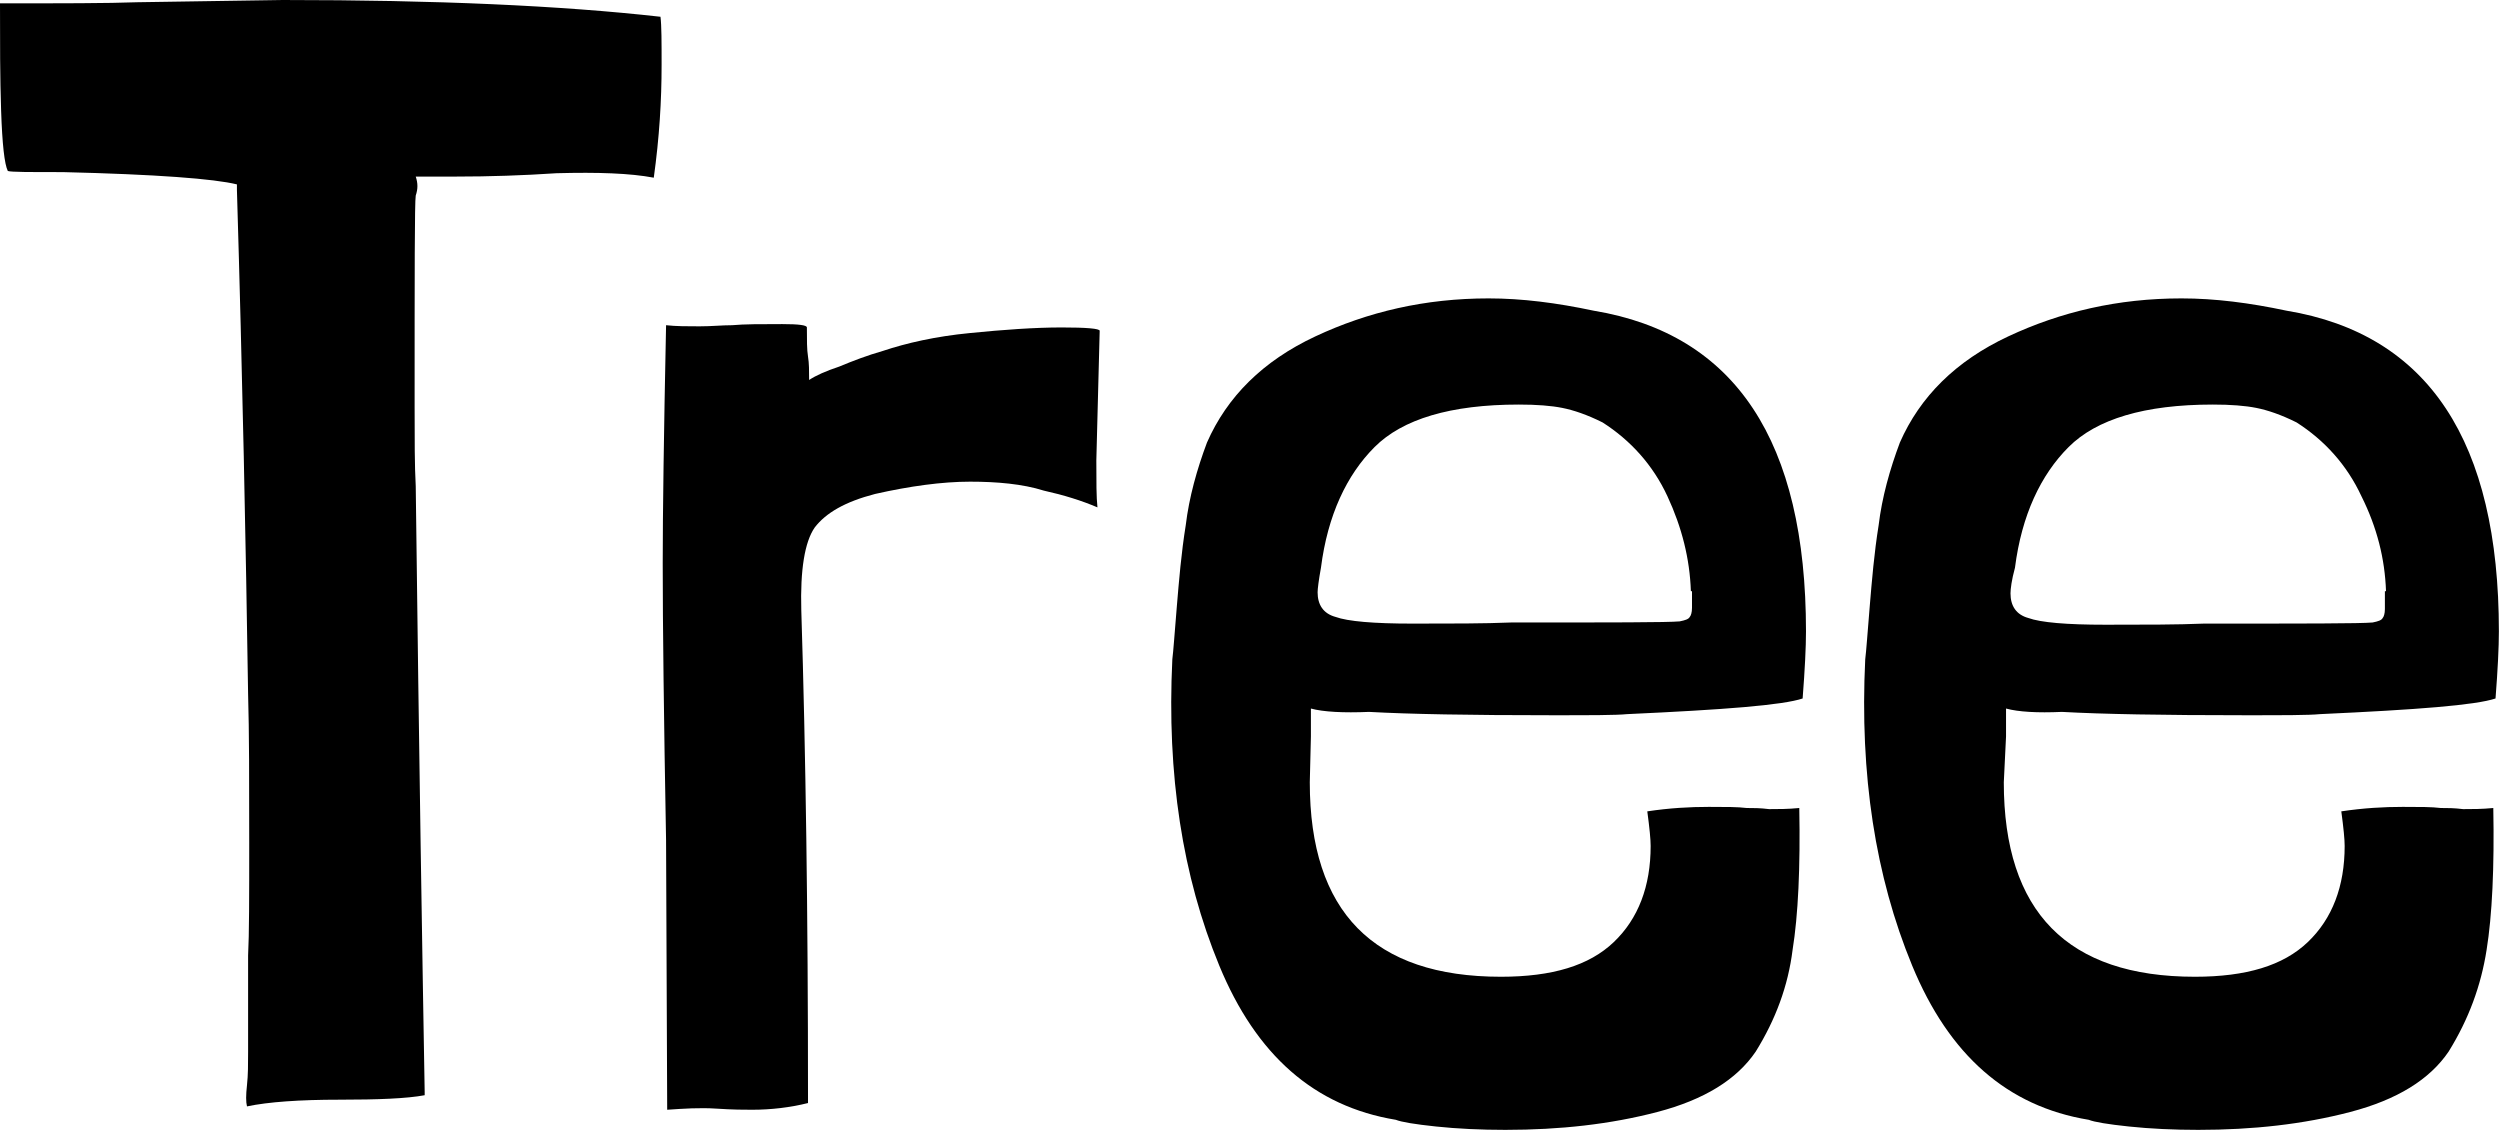 <!-- Generator: Adobe Illustrator 23.1.1, SVG Export Plug-In  -->
<svg version="1.1" xmlns="http://www.w3.org/2000/svg" xmlns:xlink="http://www.w3.org/1999/xlink" x="0px" y="0px" width="22.37px"
	 height="10.11px" viewBox="0 0 22.37 10.11" style="enable-background:new 0 0 22.37 10.11;" xml:space="preserve">
<defs>
</defs>
<g>
	<path d="M0,0.03c0.55,0,0.96,0,1.23-0.01L2.53,0C3.9,0,5.02,0.05,5.91,0.15c0.01,0.08,0.01,0.23,0.01,0.43
		c0,0.32-0.02,0.65-0.07,1.01c-0.21-0.04-0.5-0.05-0.87-0.04c-0.3,0.02-0.6,0.03-0.9,0.03H3.72c0.02,0.06,0.02,0.11,0,0.17
		C3.71,1.81,3.71,2.44,3.71,3.64c0,0.29,0,0.53,0.01,0.71c0.03,2.46,0.06,4.27,0.08,5.42V9.8C3.64,9.83,3.38,9.84,3.04,9.84
		c-0.36,0-0.64,0.02-0.83,0.06C2.2,9.86,2.2,9.8,2.21,9.71s0.01-0.19,0.01-0.3V8.55c0.01-0.19,0.01-0.52,0.01-1.01
		c0-0.55,0-0.99-0.01-1.33c-0.02-1.33-0.05-2.84-0.1-4.51V1.65C1.92,1.6,1.4,1.56,0.56,1.54c-0.3,0-0.46,0-0.49-0.01
		C0.04,1.47,0.02,1.29,0.01,0.99C0,0.7,0,0.37,0,0.03z"/>
	<path d="M7.22,2.93c0,0.11,0,0.2,0.01,0.26S7.24,3.32,7.24,3.4C7.3,3.36,7.39,3.32,7.51,3.28C7.63,3.23,7.76,3.18,7.9,3.14
		c0.21-0.07,0.47-0.13,0.78-0.16c0.3-0.03,0.58-0.05,0.82-0.05c0.22,0,0.34,0.01,0.34,0.03L9.81,4.12c0,0.19,0,0.33,0.01,0.42
		c-0.14-0.06-0.3-0.11-0.48-0.15C9.15,4.33,8.92,4.31,8.68,4.31c-0.25,0-0.54,0.04-0.85,0.11C7.56,4.49,7.39,4.59,7.29,4.72
		C7.2,4.85,7.16,5.1,7.17,5.46c0.04,1.28,0.06,2.73,0.06,4.35v0.06C7.07,9.91,6.9,9.93,6.73,9.93c-0.07,0-0.17,0-0.32-0.01
		s-0.29,0-0.44,0.01L5.96,7.52c-0.02-1.1-0.03-1.93-0.03-2.48c0-0.45,0.01-1.16,0.03-2.13c0.09,0.01,0.19,0.01,0.3,0.01
		c0.11,0,0.2-0.01,0.29-0.01C6.66,2.9,6.81,2.9,7,2.9C7.15,2.9,7.22,2.91,7.22,2.93z"/>
	<path d="M11.73,6.34v0.25L11.72,7c0,1.16,0.57,1.74,1.71,1.74c0.46,0,0.79-0.1,1.01-0.31c0.22-0.21,0.33-0.5,0.33-0.86
		c0-0.06-0.01-0.16-0.03-0.31c0.2-0.03,0.38-0.04,0.55-0.04c0.15,0,0.26,0,0.34,0.01c0.06,0,0.12,0,0.2,0.01
		c0.08,0,0.17,0,0.27-0.01c0.01,0.53-0.01,0.96-0.06,1.27C16,8.82,15.89,9.12,15.71,9.41c-0.17,0.25-0.46,0.43-0.88,0.54
		c-0.42,0.11-0.87,0.16-1.36,0.16c-0.22,0-0.43-0.01-0.62-0.03c-0.19-0.02-0.31-0.04-0.36-0.06c-0.73-0.12-1.25-0.58-1.58-1.38
		s-0.47-1.71-0.42-2.74c0.01-0.08,0.02-0.23,0.04-0.47c0.02-0.24,0.04-0.48,0.08-0.73c0.03-0.25,0.1-0.5,0.19-0.74
		c0.18-0.41,0.5-0.73,0.97-0.95c0.47-0.22,0.98-0.34,1.55-0.34c0.3,0,0.61,0.04,0.94,0.11c1.27,0.21,1.9,1.17,1.9,2.87
		c0,0.14-0.01,0.34-0.03,0.6c-0.18,0.06-0.7,0.1-1.57,0.14c-0.1,0.01-0.33,0.01-0.67,0.01c-0.74,0-1.28-0.01-1.64-0.03
		C12.02,6.38,11.84,6.37,11.73,6.34z M15.13,5.29C15.12,5,15.05,4.72,14.92,4.44c-0.13-0.28-0.33-0.5-0.58-0.66
		c-0.14-0.07-0.26-0.11-0.36-0.13c-0.1-0.02-0.23-0.03-0.39-0.03c-0.61,0-1.04,0.13-1.29,0.38s-0.42,0.61-0.48,1.08
		c-0.02,0.11-0.03,0.19-0.03,0.22c0,0.11,0.05,0.19,0.16,0.22c0.11,0.04,0.34,0.06,0.69,0.06c0.35,0,0.64,0,0.88-0.01
		c0.9,0,1.4,0,1.51-0.01c0.05-0.01,0.08-0.02,0.09-0.04c0.01-0.01,0.02-0.04,0.02-0.08V5.29z"/>
	<path d="M17.95,6.34v0.25L17.93,7c0,1.16,0.57,1.74,1.71,1.74c0.46,0,0.79-0.1,1.01-0.31c0.22-0.21,0.33-0.5,0.33-0.86
		c0-0.06-0.01-0.16-0.03-0.31c0.2-0.03,0.38-0.04,0.55-0.04c0.15,0,0.26,0,0.34,0.01c0.06,0,0.12,0,0.2,0.01
		c0.08,0,0.17,0,0.27-0.01c0.01,0.53-0.01,0.96-0.06,1.27c-0.05,0.32-0.16,0.62-0.34,0.91c-0.17,0.25-0.46,0.43-0.88,0.54
		c-0.42,0.11-0.87,0.16-1.36,0.16c-0.22,0-0.43-0.01-0.62-0.03c-0.19-0.02-0.31-0.04-0.36-0.06c-0.73-0.12-1.25-0.58-1.58-1.38
		s-0.47-1.71-0.42-2.74c0.01-0.08,0.02-0.23,0.04-0.47c0.02-0.24,0.04-0.48,0.08-0.73c0.03-0.25,0.1-0.5,0.19-0.74
		c0.18-0.41,0.5-0.73,0.97-0.95c0.47-0.22,0.98-0.34,1.55-0.34c0.3,0,0.61,0.04,0.94,0.11c1.27,0.21,1.9,1.17,1.9,2.87
		c0,0.14-0.01,0.34-0.03,0.6c-0.18,0.06-0.7,0.1-1.57,0.14c-0.1,0.01-0.33,0.01-0.67,0.01c-0.74,0-1.28-0.01-1.64-0.03
		C18.23,6.38,18.06,6.37,17.95,6.34z M21.35,5.29C21.34,5,21.27,4.72,21.13,4.44C21,4.16,20.8,3.94,20.55,3.78
		c-0.14-0.07-0.26-0.11-0.36-0.13c-0.1-0.02-0.23-0.03-0.39-0.03c-0.61,0-1.04,0.13-1.29,0.38s-0.42,0.61-0.48,1.08
		C18,5.19,17.99,5.27,17.99,5.31c0,0.11,0.05,0.19,0.16,0.22c0.11,0.04,0.34,0.06,0.69,0.06c0.35,0,0.64,0,0.88-0.01
		c0.9,0,1.4,0,1.51-0.01c0.05-0.01,0.08-0.02,0.09-0.04c0.01-0.01,0.02-0.04,0.02-0.08V5.29z"/>
</g>
</svg>
